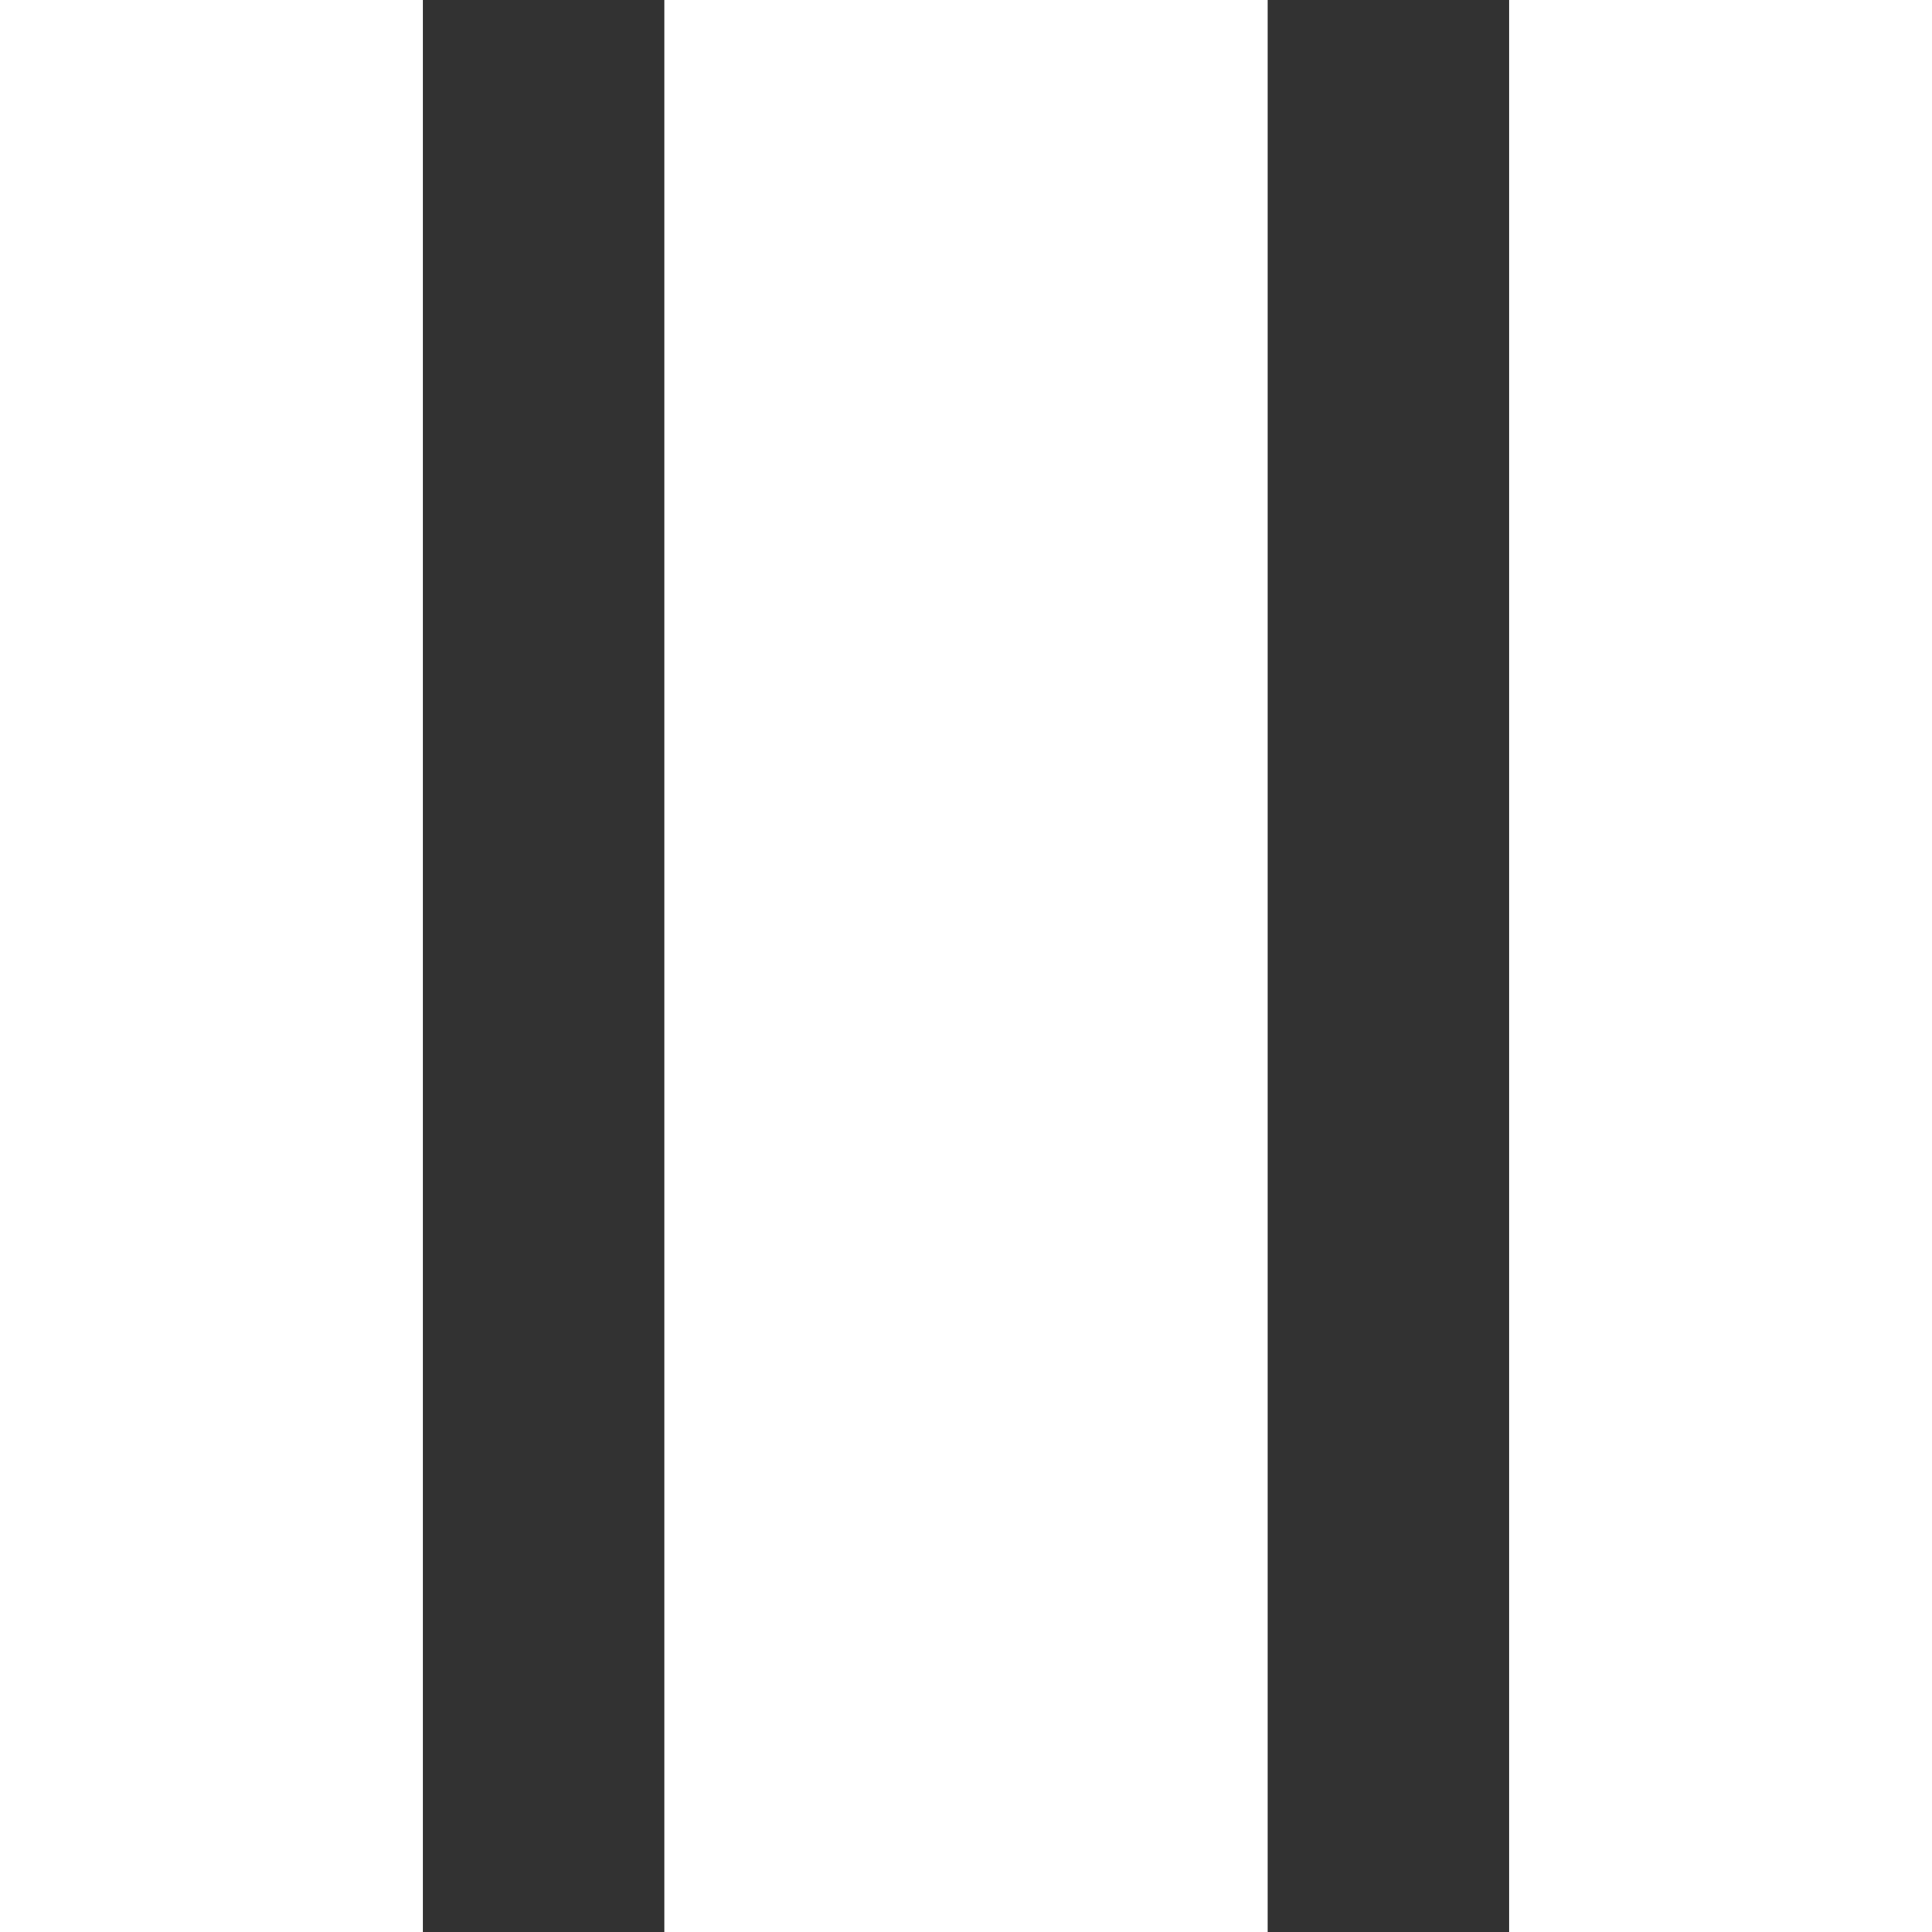 <svg version="1.1" id="Layer_1" xmlns="http://www.w3.org/2000/svg" xmlns:xlink="http://www.w3.org/1999/xlink" x="0px" y="0px"
	 viewBox="0 0 64 64" enable-background="new 0 0 64 64" xml:space="preserve">
<g>
	<g>
		<g>
			<g>
				<rect x="14" width="8" height="64" fill="rgba(50, 50, 50, 1)"/>
			</g>
		</g>
	</g>
	<g>
		<g>
			<g>
				<rect x="42" width="8" height="64" fill="rgba(50, 50, 50, 1)"/>
			</g>
		</g>
	</g>
</g>
</svg>
